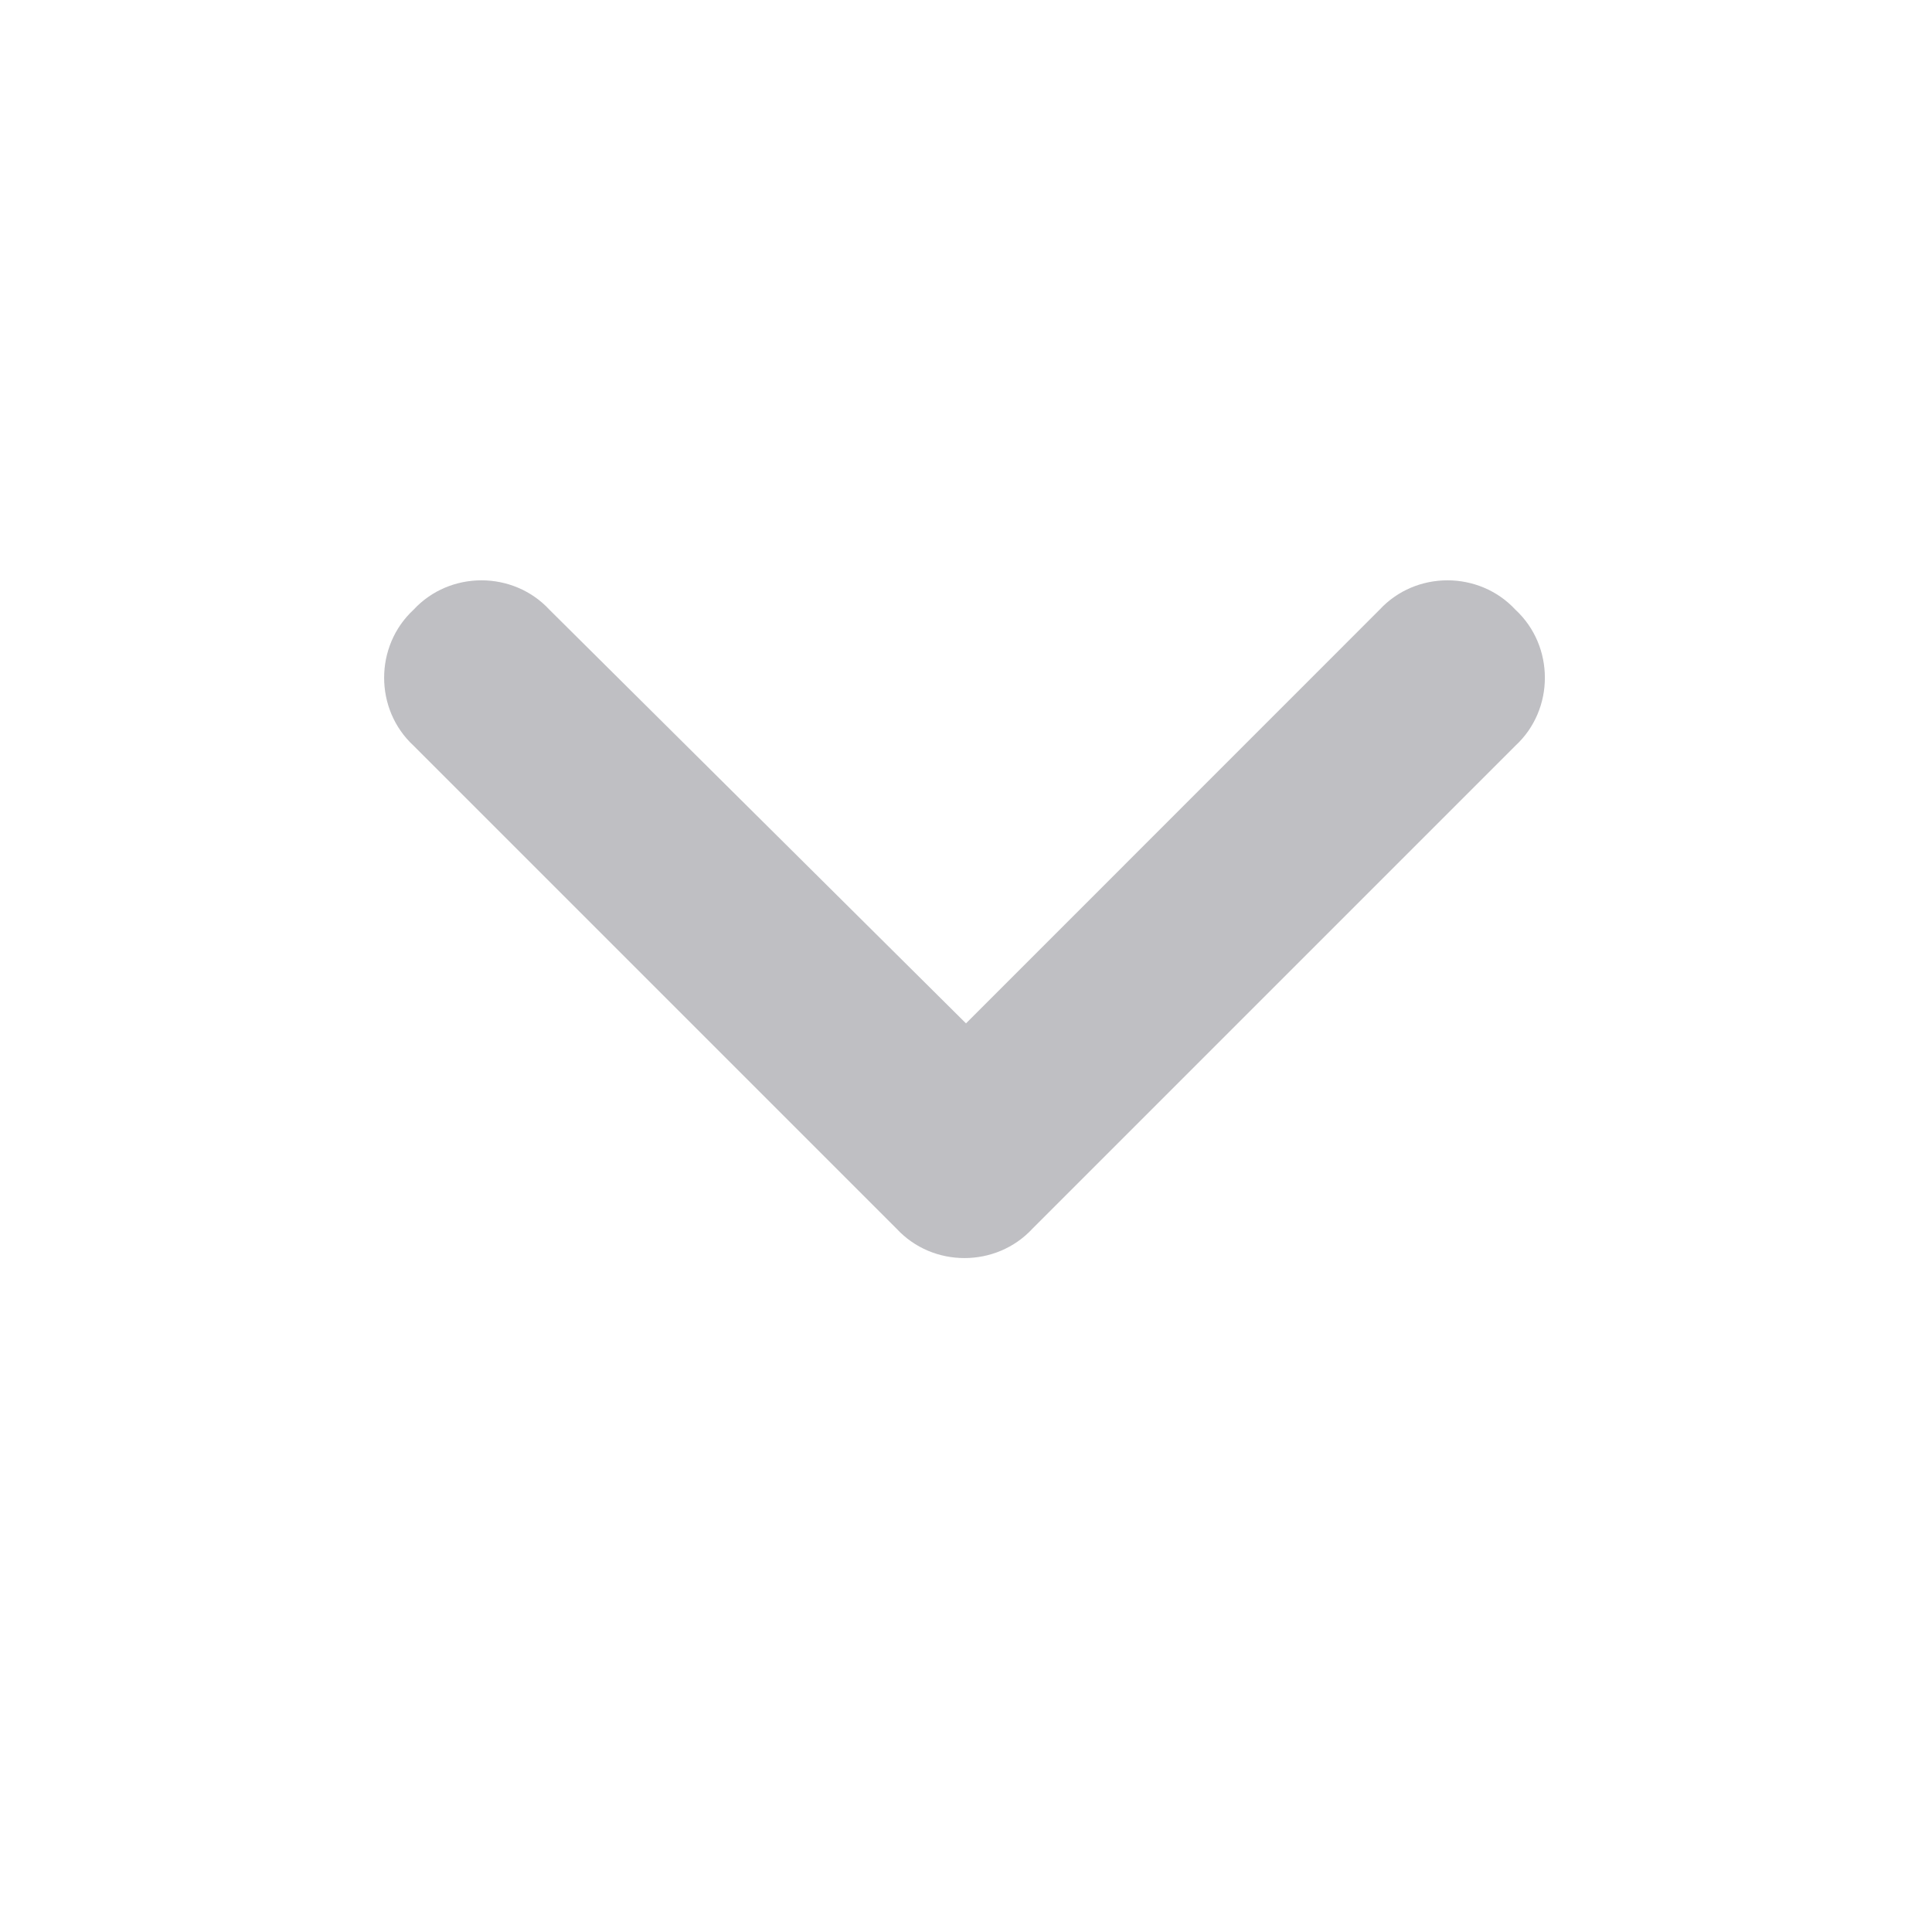 <svg width="20" height="20" viewBox="0 0 20 20" fill="none" xmlns="http://www.w3.org/2000/svg">
<g opacity="0.45">
<path d="M9.281 12.719L4.281 7.719C3.875 7.344 3.875 6.688 4.281 6.312C4.656 5.906 5.312 5.906 5.688 6.312L10 10.594L14.281 6.312C14.656 5.906 15.312 5.906 15.688 6.312C16.094 6.688 16.094 7.344 15.688 7.719L10.688 12.719C10.312 13.125 9.656 13.125 9.281 12.719Z" fill="#71717A"/>
</g>
</svg>
